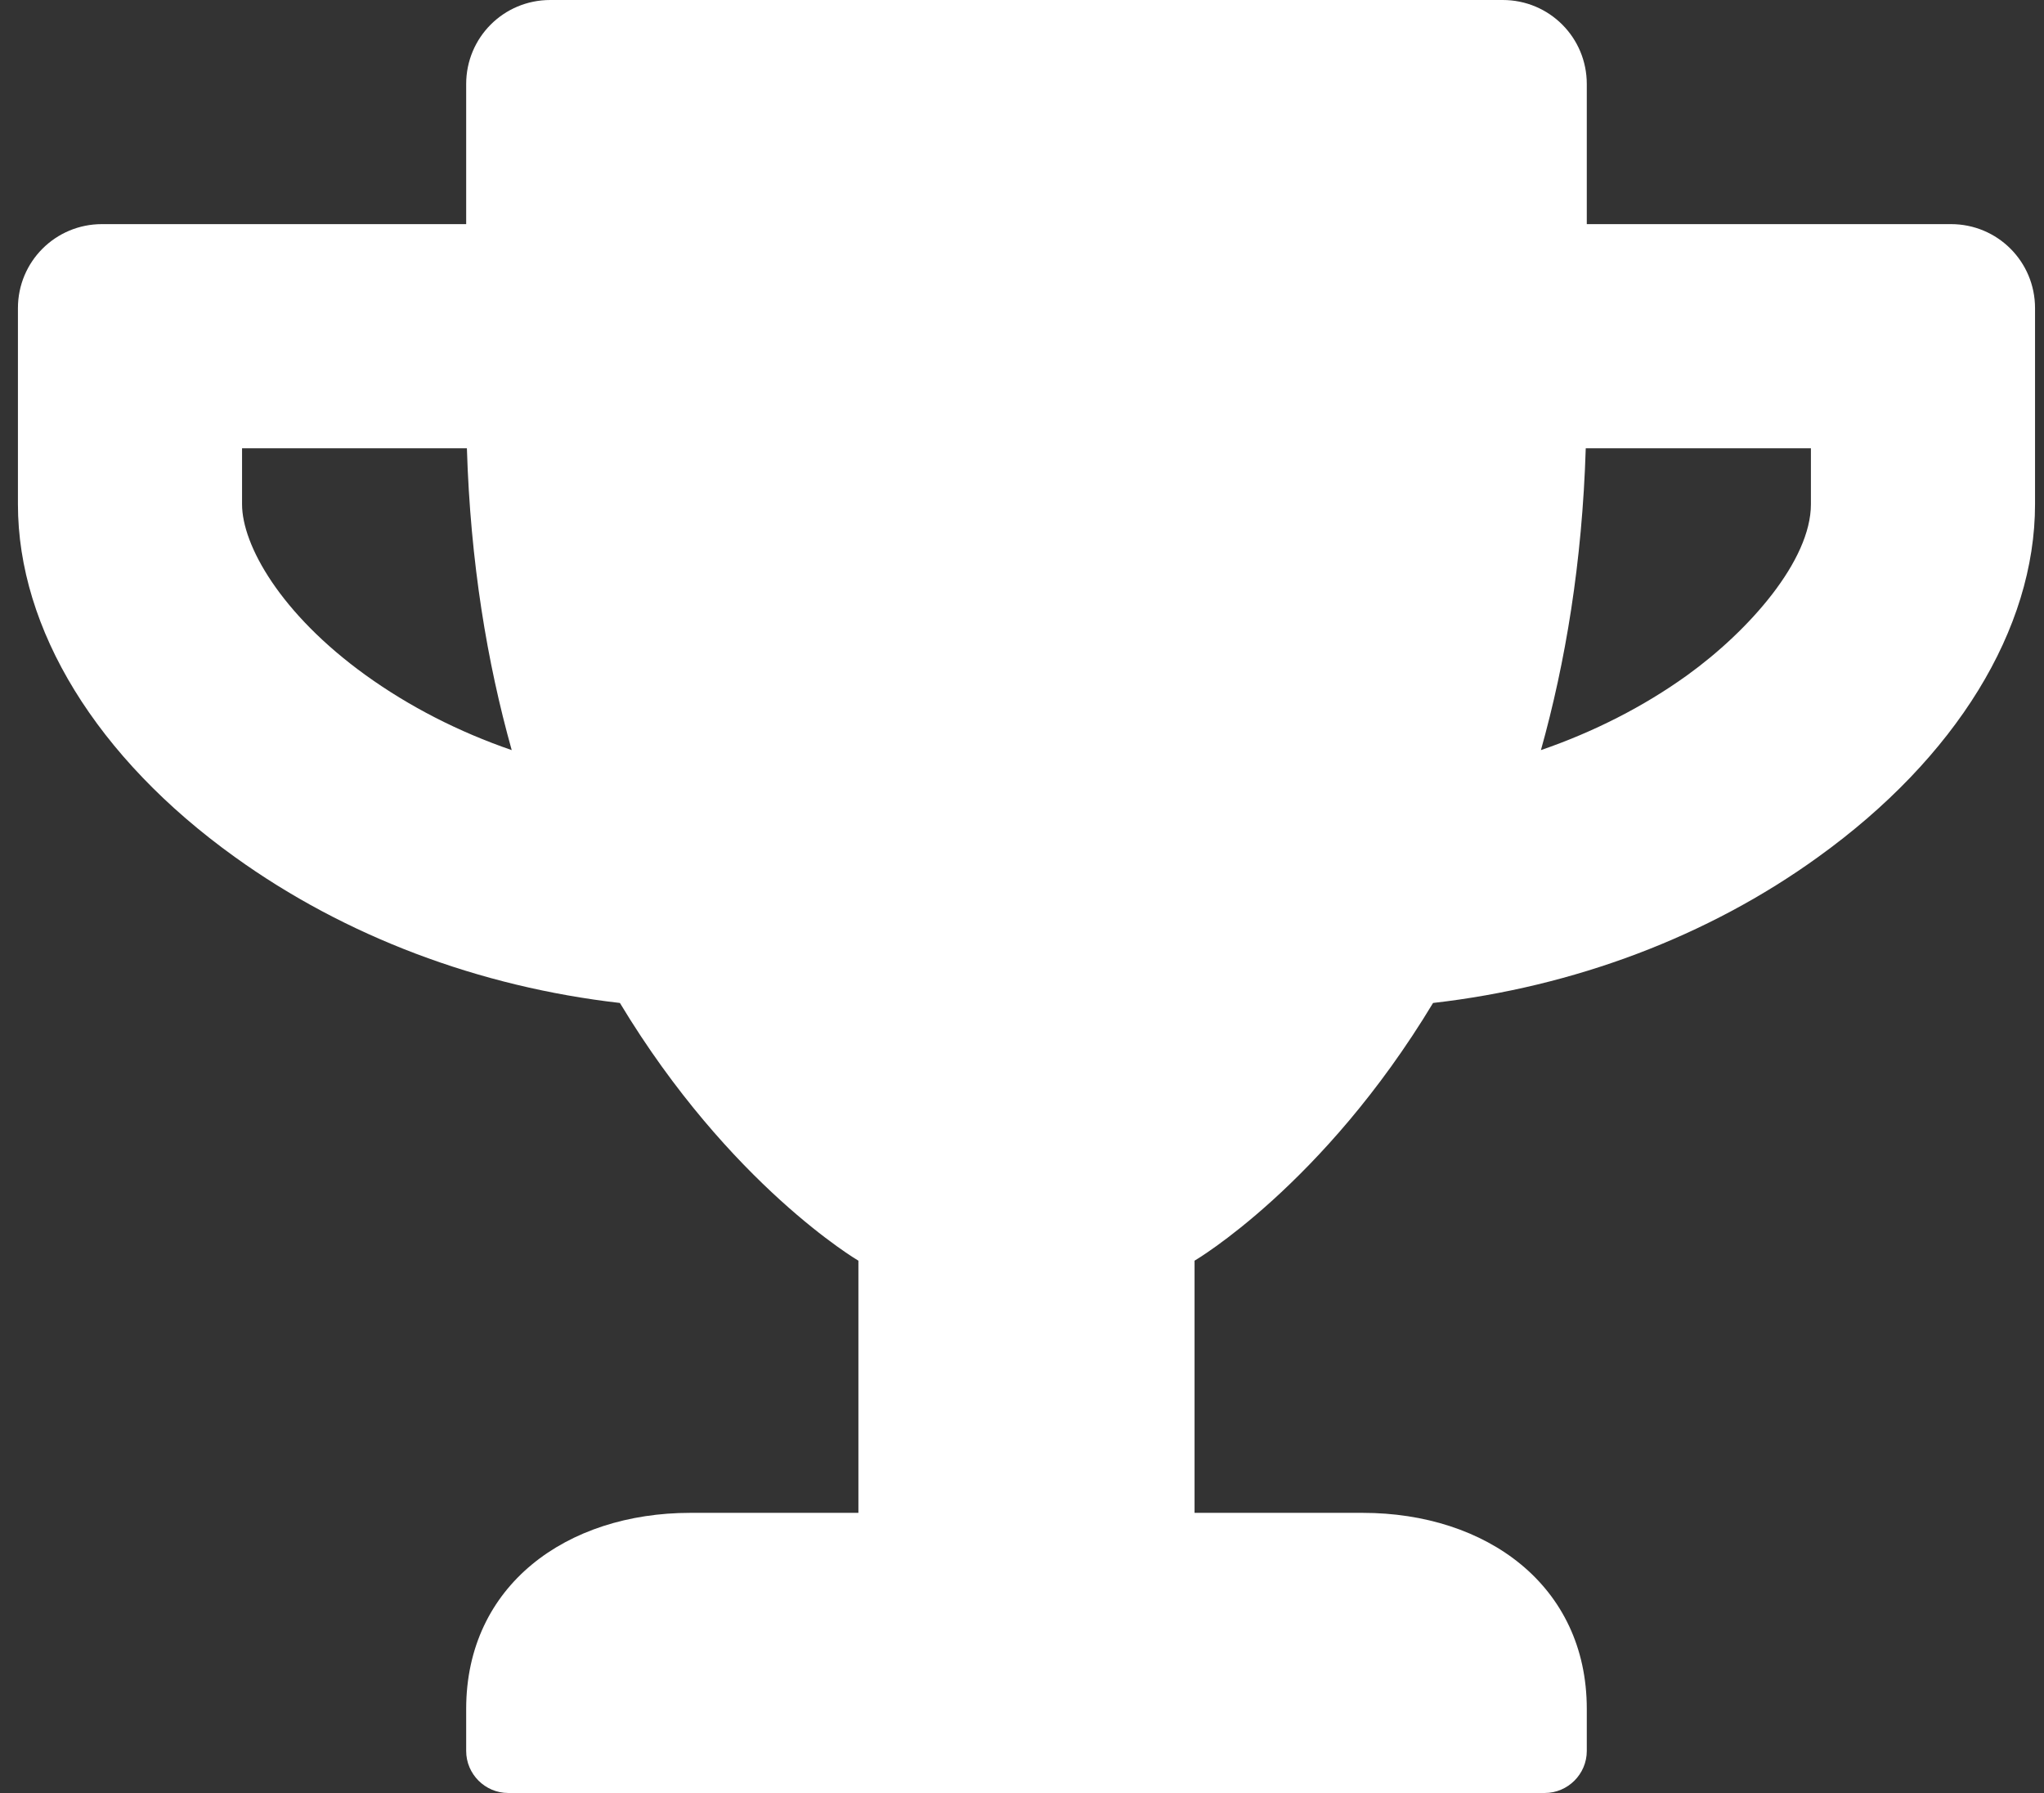 <svg width="57" height="50" viewBox="0 0 57 50" fill="none" xmlns="http://www.w3.org/2000/svg">
<rect x="0" y="0" width="57" height="50" fill="#333333" stroke="none"/>
<g clip-path="url(#clip0)">
<path d="M54.406 6.25H44.25V2.344C44.25 1.045 43.205 0 41.906 0H15.344C14.045 0 13 1.045 13 2.344V6.25H2.844C1.545 6.25 0.5 7.295 0.5 8.594V14.062C0.5 17.549 2.697 21.133 6.545 23.896C9.621 26.113 13.361 27.52 17.287 27.969C20.354 33.057 23.938 35.156 23.938 35.156V42.188H19.25C15.803 42.188 13 44.209 13 47.656V48.828C13 49.473 13.527 50 14.172 50H43.078C43.723 50 44.25 49.473 44.25 48.828V47.656C44.25 44.209 41.447 42.188 38 42.188H33.312V35.156C33.312 35.156 36.897 33.057 39.963 27.969C43.898 27.52 47.639 26.113 50.705 23.896C54.543 21.133 56.75 17.549 56.75 14.062V8.594C56.75 7.295 55.705 6.25 54.406 6.25ZM10.197 18.828C7.814 17.109 6.75 15.195 6.75 14.062V12.5H13.02C13.117 15.684 13.586 18.477 14.27 20.918C12.795 20.41 11.418 19.707 10.197 18.828ZM50.5 14.062C50.5 15.635 48.772 17.588 47.053 18.828C45.832 19.707 44.445 20.41 42.971 20.918C43.654 18.477 44.123 15.684 44.221 12.5H50.5V14.062Z" fill="white"/>
</g>
<defs>
<clipPath id="clip0">
<rect width="56.25" height="50" fill="white" transform="translate(0.5)"/>
</clipPath>
</defs>
</svg>
